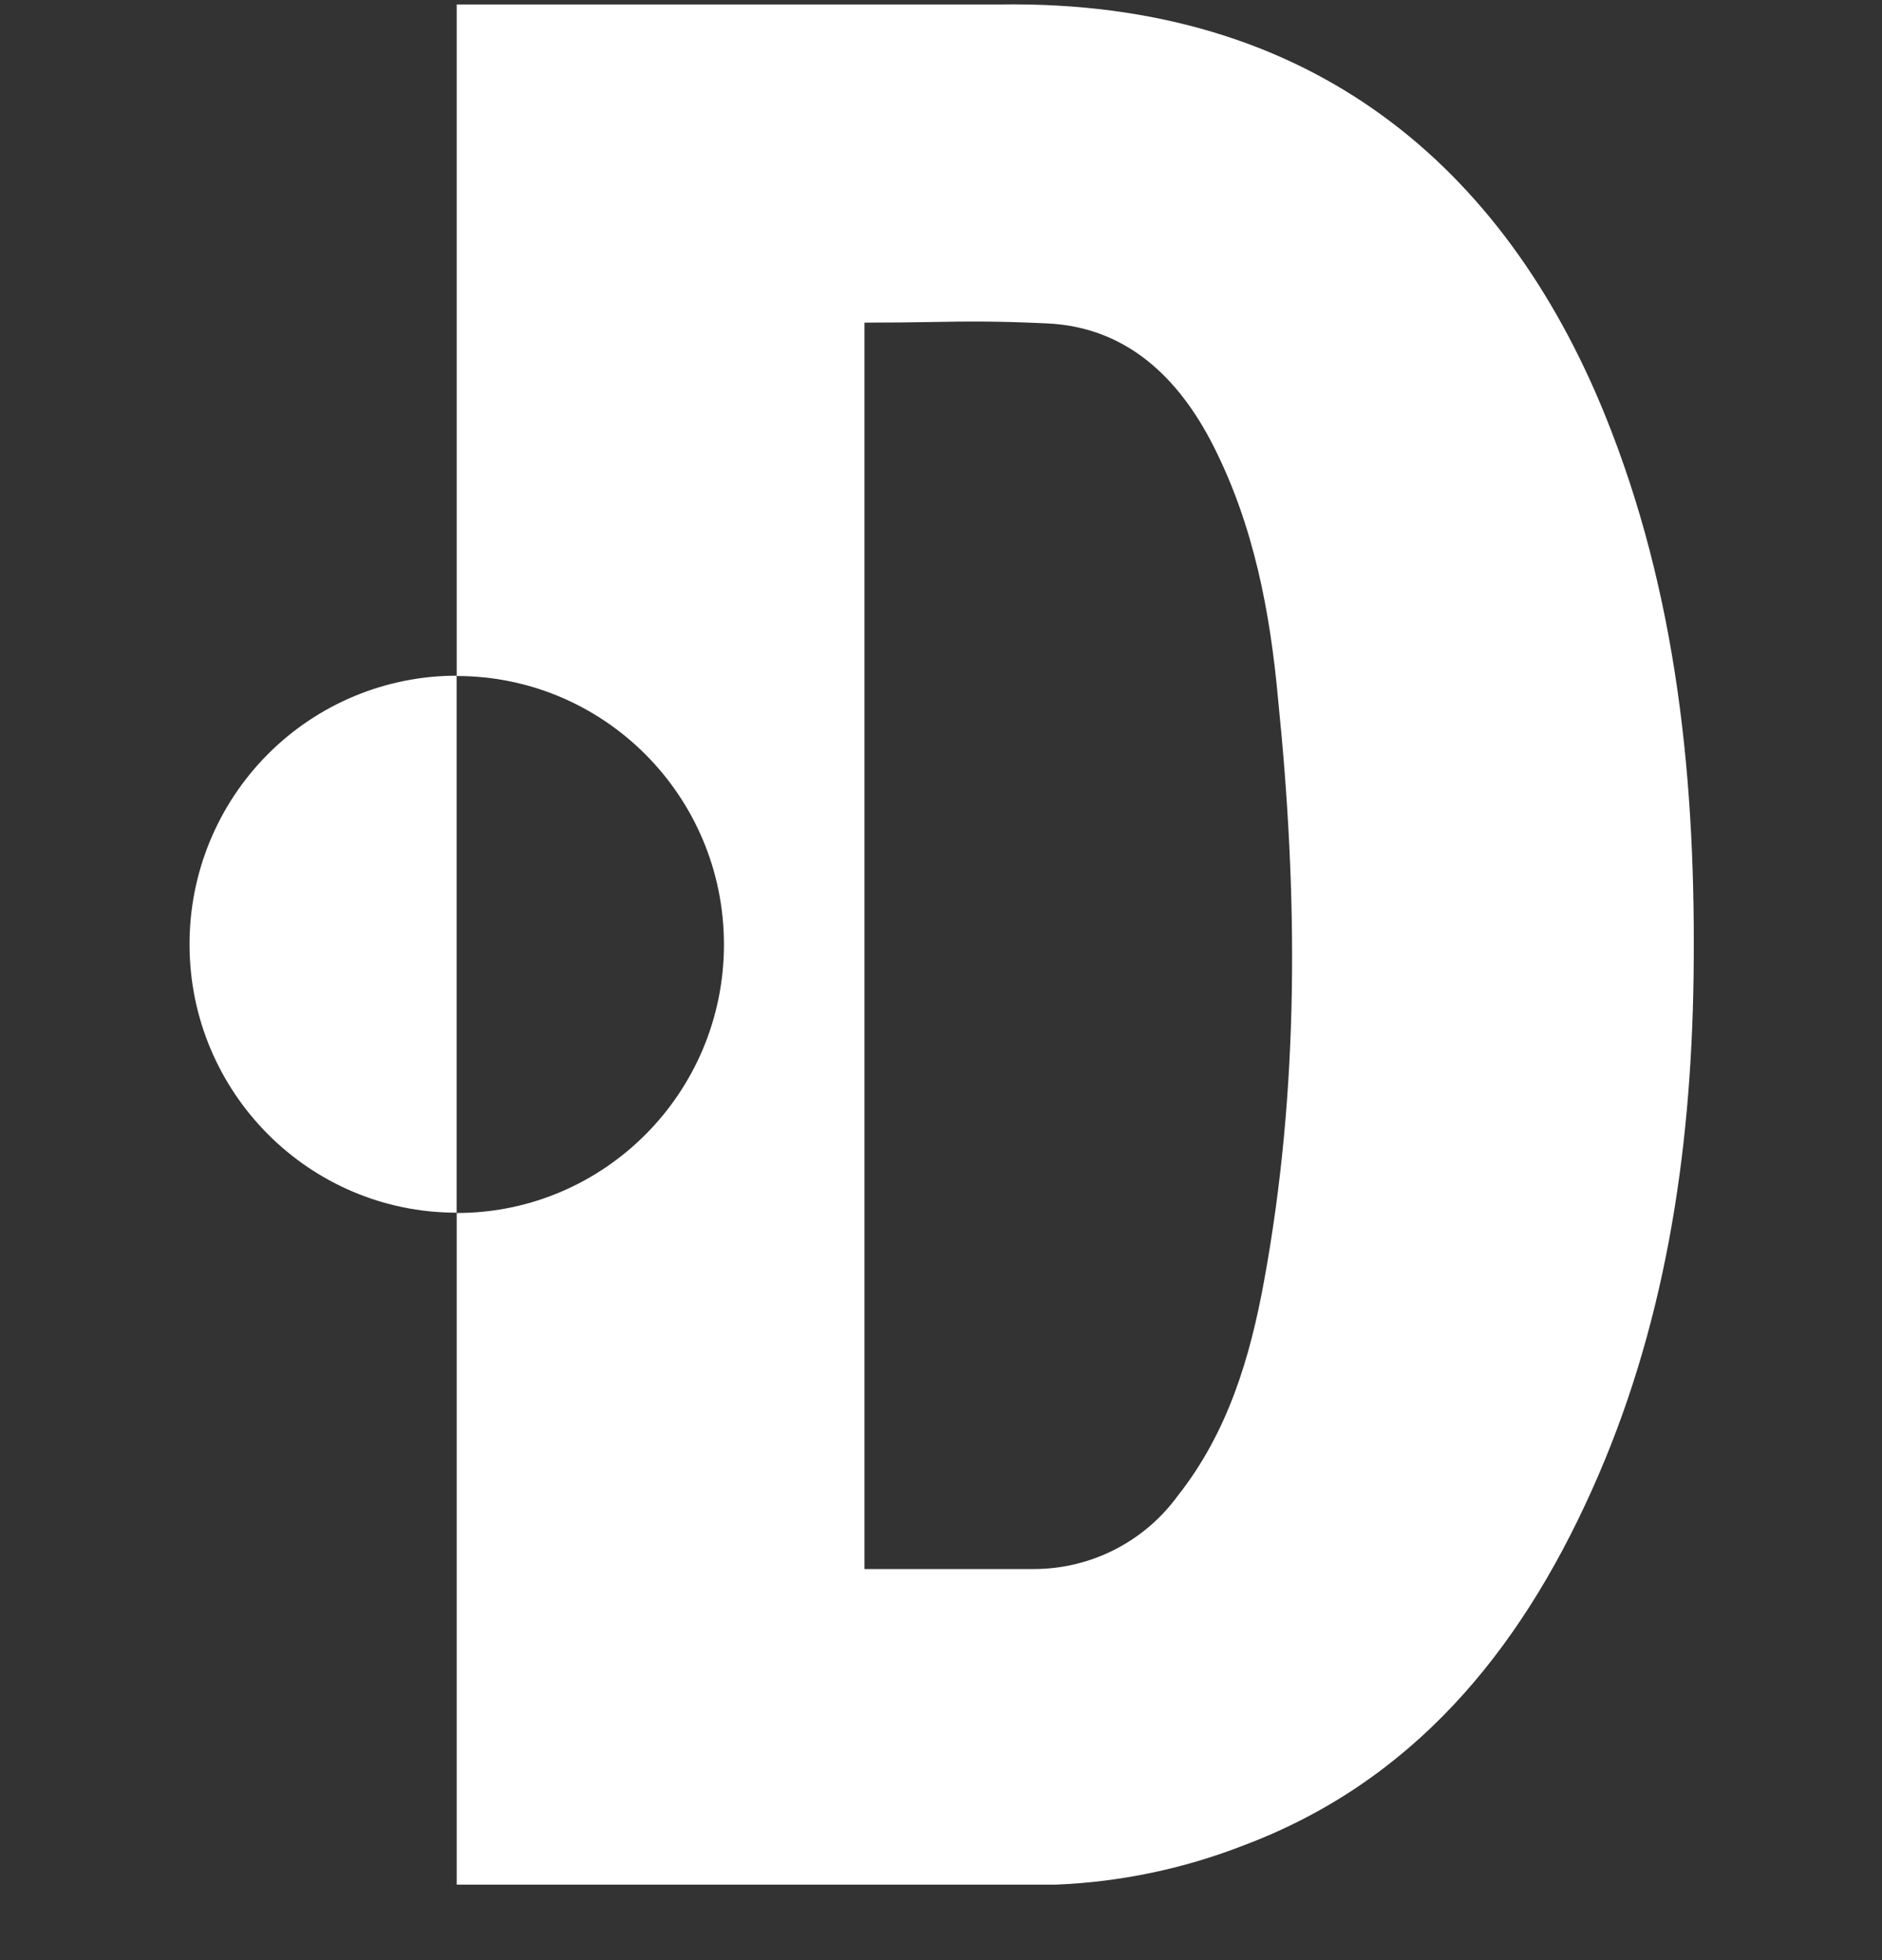 <svg width="24" height="25" viewBox="0 0 24 25" fill="none" xmlns="http://www.w3.org/2000/svg">
<rect x="0" y="0" width="24" height="25" fill="#333333" stroke="none"/>
<path fill-rule="evenodd" clip-rule="evenodd" d="M2.417 12.044C2.417 13.934 3.942 15.467 5.823 15.467V8.618C4.919 8.618 4.052 8.979 3.413 9.622C2.774 10.265 2.416 11.136 2.417 12.044V12.044Z" fill="white"/>
<path fill-rule="evenodd" clip-rule="evenodd" d="M12.746 0.057C16.754 -0.005 19.19 2.16 20.461 5.277C21.394 7.572 21.63 9.988 21.597 12.455C21.566 14.726 21.231 16.946 20.293 19.021C19.37 21.072 18.012 22.728 15.858 23.537C15.094 23.835 14.286 24.004 13.467 24.037H5.824V15.471C7.706 15.471 9.232 13.938 9.232 12.046C9.232 10.155 7.706 8.622 5.824 8.622V0.057H12.746ZM15.019 19.078C15.658 18.27 15.943 17.314 16.122 16.326C16.571 13.873 16.552 11.403 16.3 8.934C16.199 7.811 15.99 6.707 15.474 5.688C15.03 4.812 14.362 4.173 13.358 4.125C12.694 4.094 12.344 4.099 11.881 4.107C11.644 4.111 11.377 4.115 11.024 4.115V20.012H13.193C13.915 20.009 14.593 19.663 15.019 19.078Z" fill="white"/>
</svg>
